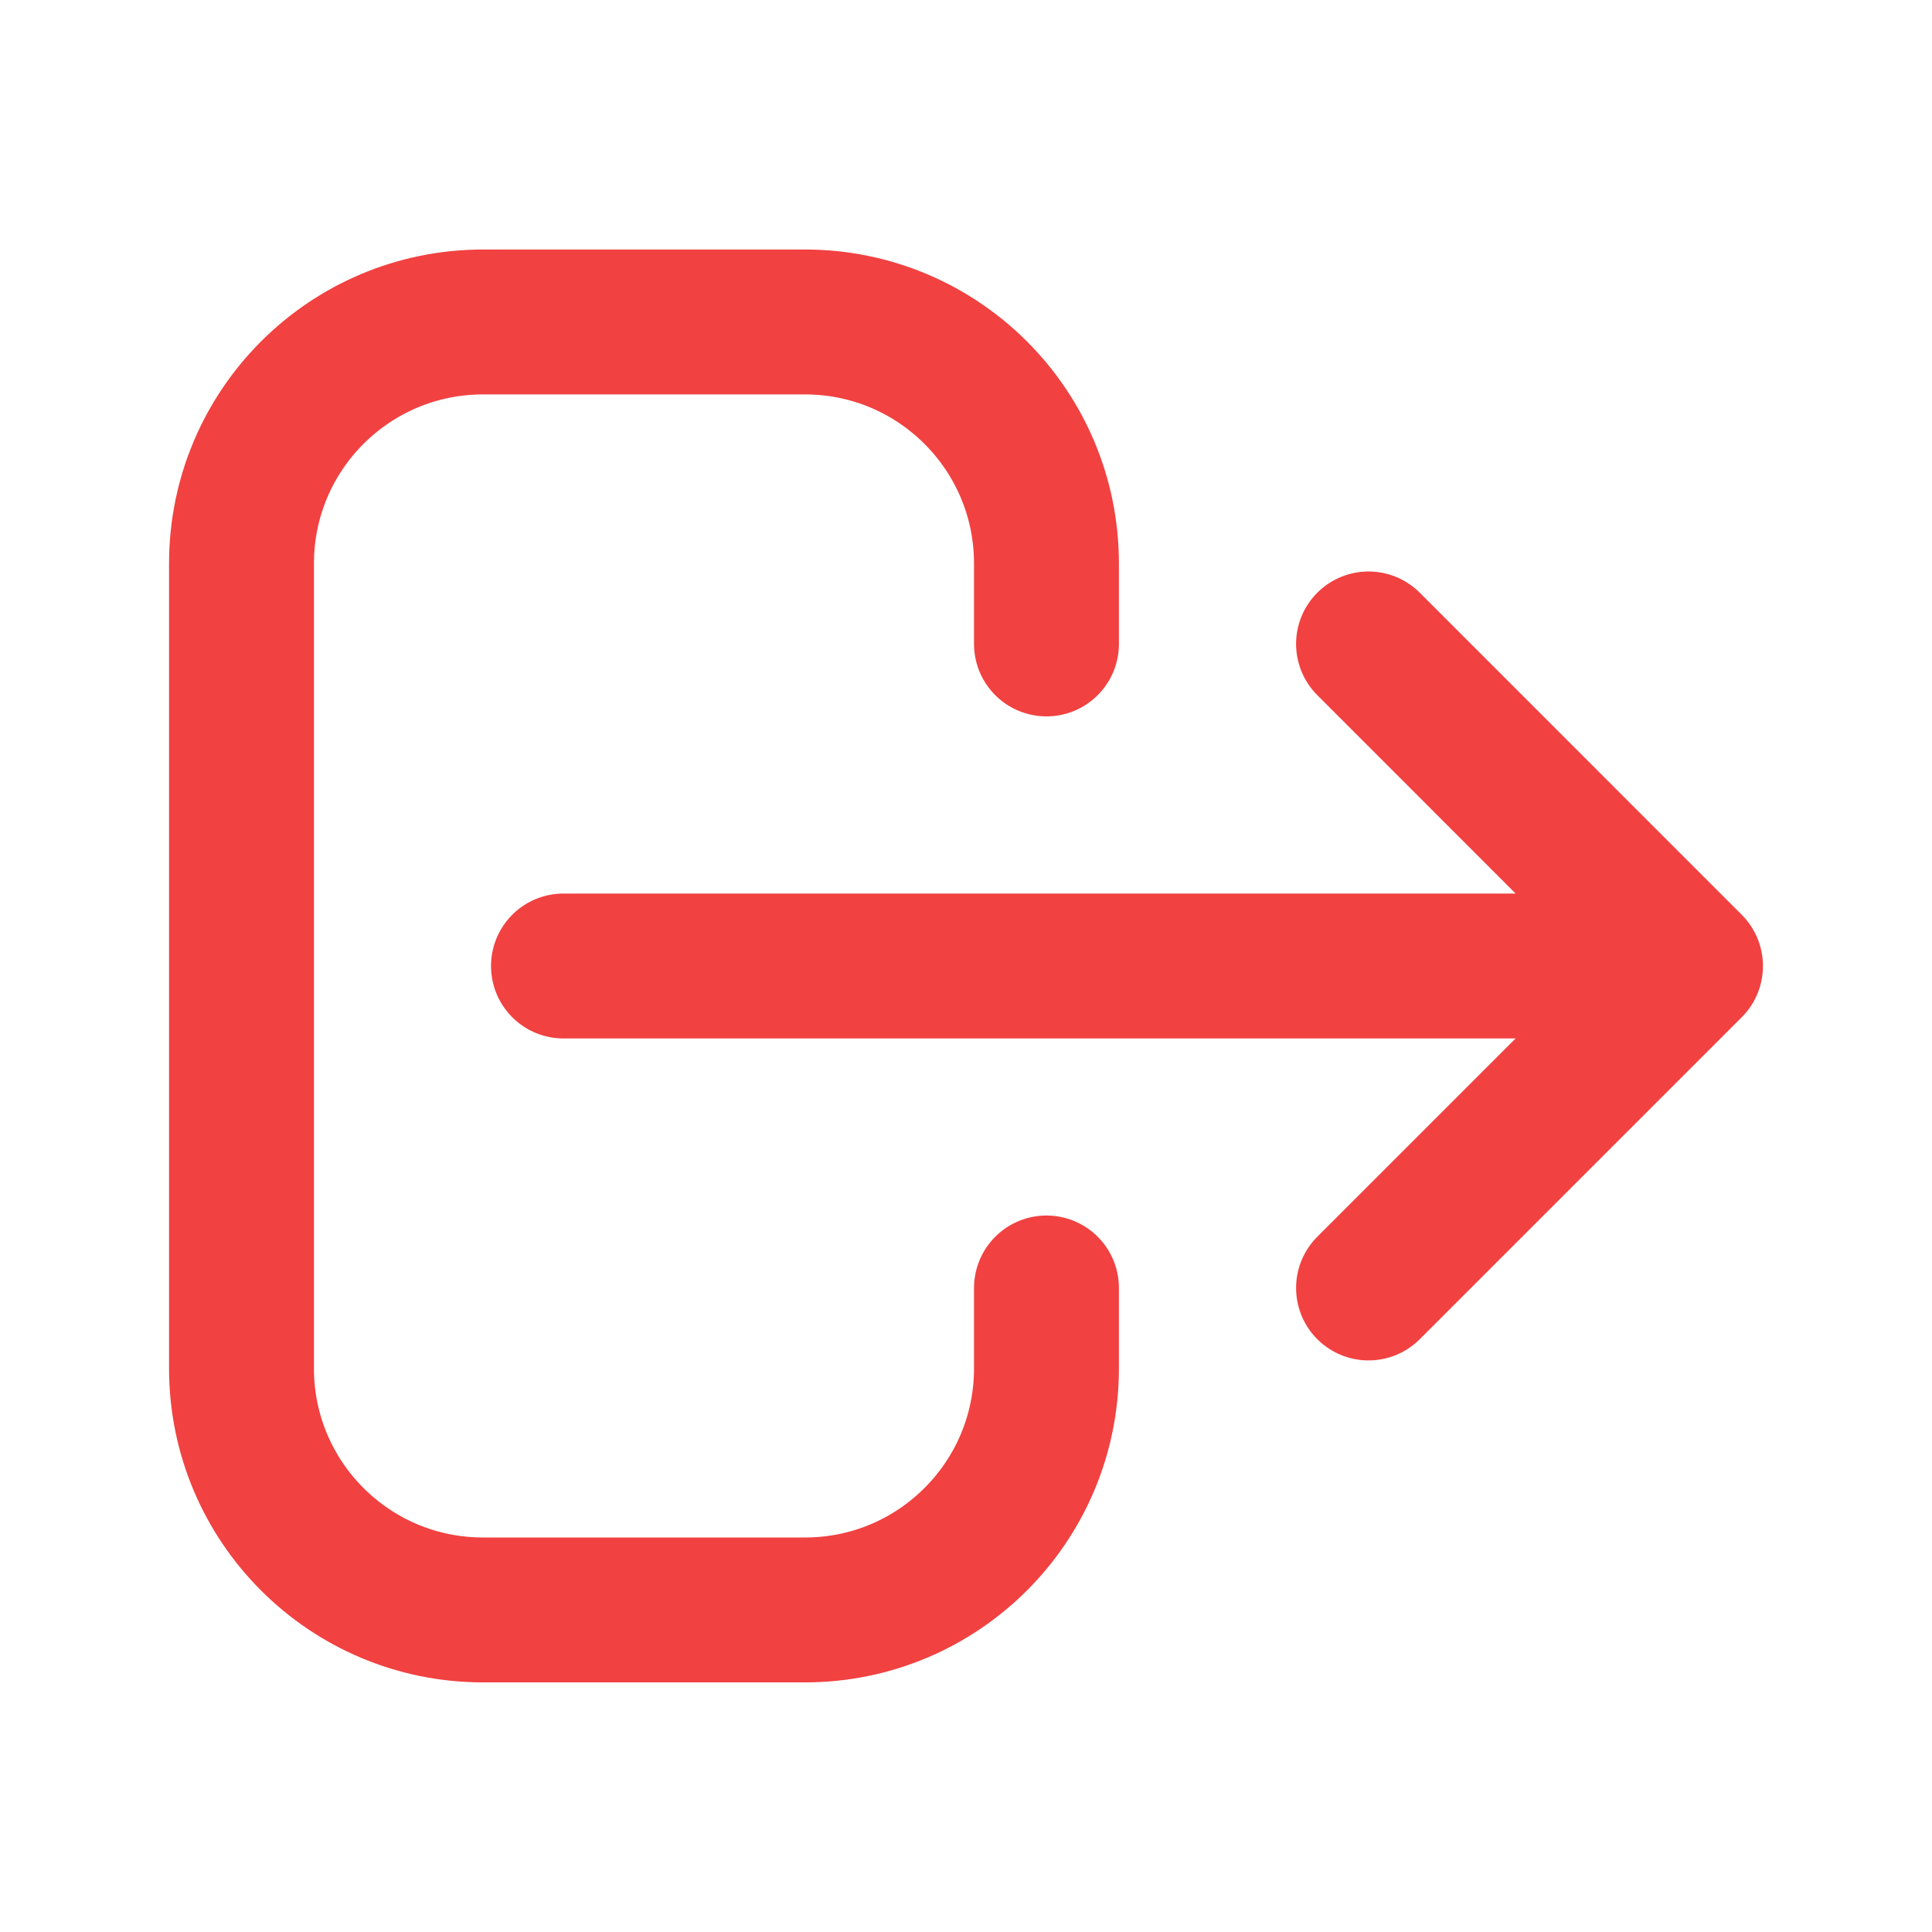 <svg width="20" height="20" viewBox="0 0 20 20" fill="none" xmlns="http://www.w3.org/2000/svg">
<path d="M14.167 13.333L17.5 10M17.5 10L14.167 6.666M17.5 10L5.833 10M10.833 13.333V14.166C10.833 15.547 9.714 16.666 8.333 16.666H5C3.619 16.666 2.5 15.547 2.5 14.166V5.833C2.5 4.452 3.619 3.333 5 3.333H8.333C9.714 3.333 10.833 4.452 10.833 5.833V6.666" stroke="#F14141" stroke-width="1.5" stroke-linecap="round" stroke-linejoin="round"/>
</svg>
